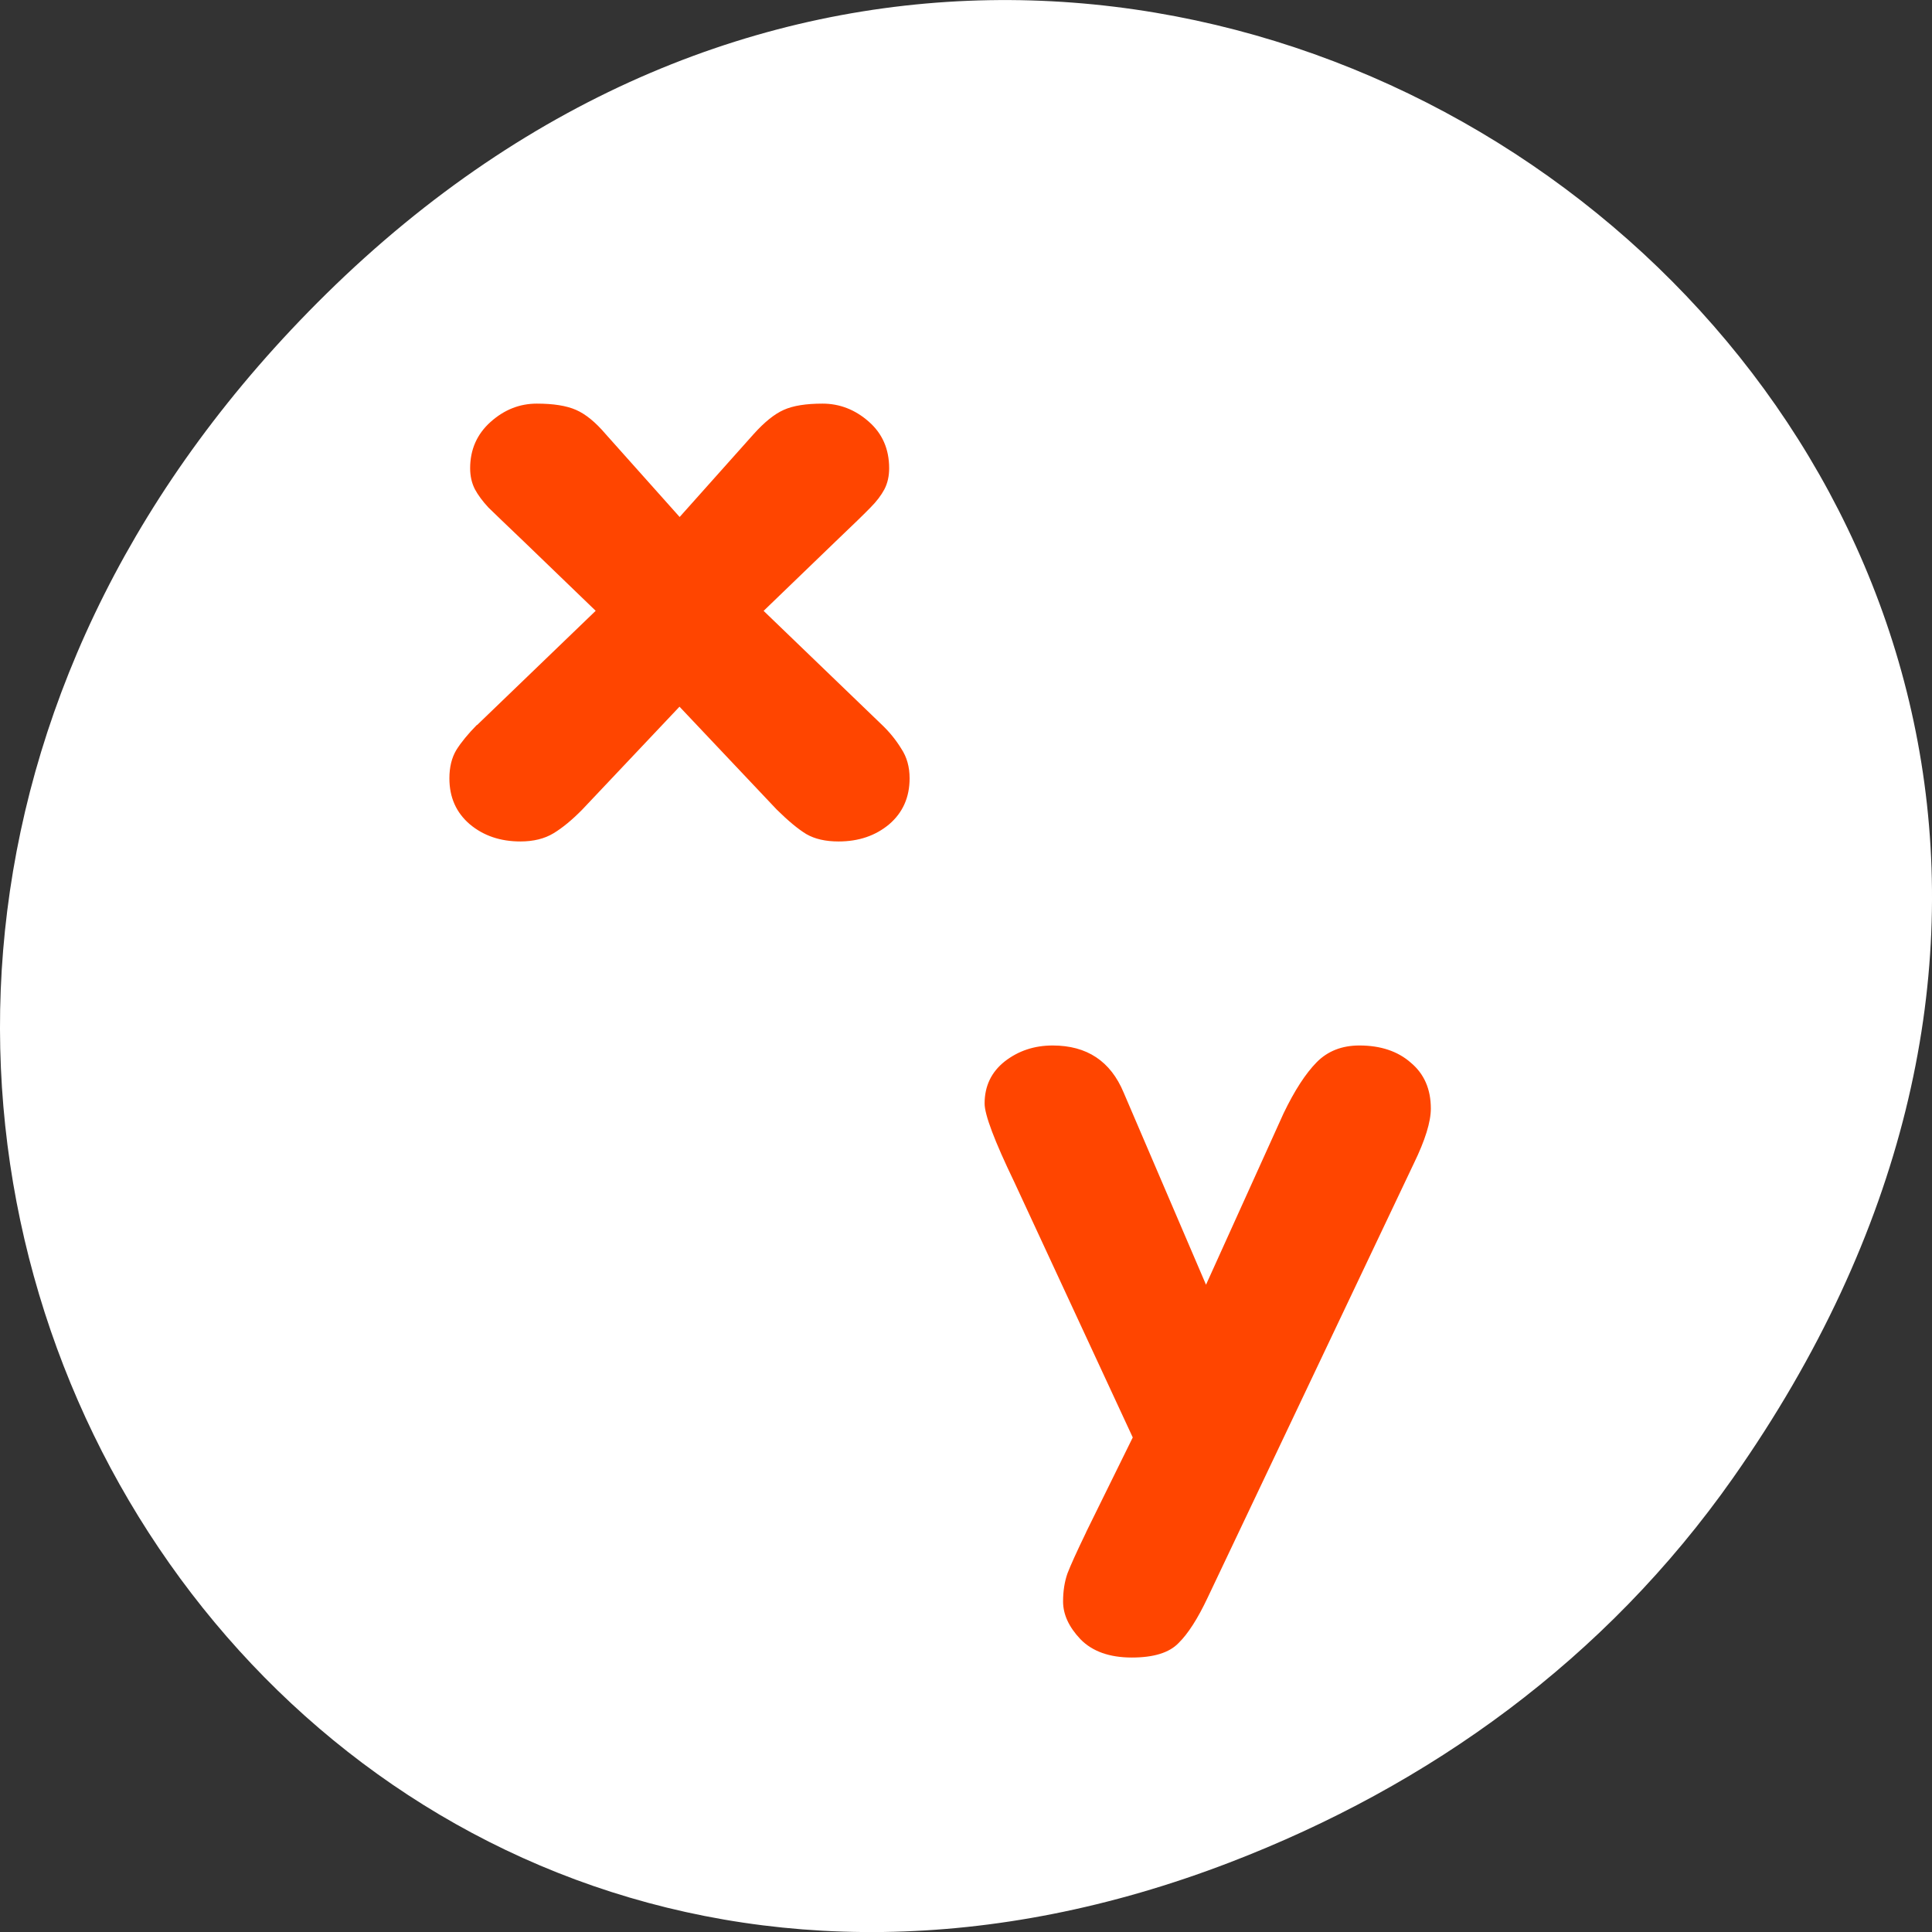 <svg xmlns="http://www.w3.org/2000/svg" viewBox="0 0 256 256"><rect x="0" y="0" width="256" height="256" fill="#333333" stroke="none"/><path d="M 229.63,195.84 C 321.68,64.91 151.682,-67.76 43.24,38.93 -58.93,139.44 35.791,295.61 162.93,246.79 c 26.526,-10.185 49.802,-26.914 66.7,-50.948 z" style="fill:#ffffff;color:#000"/><g transform="matrix(3.397 0 0 3.037 24.74 44.61)" style="fill:#ff4500"><path transform="matrix(2.901 0 0 2.901 -19.747 -15.471)" d="m 10.712 11.173 l 1.594 -1.717 l -0.967 -1.043 c -0.234 -0.25 -0.393 -0.42 -0.475 -0.51 -0.078 -0.094 -0.139 -0.186 -0.182 -0.275 -0.043 -0.094 -0.064 -0.199 -0.064 -0.316 c 0 -0.281 0.092 -0.514 0.275 -0.697 0.184 -0.184 0.391 -0.275 0.621 -0.275 0.223 0 0.398 0.031 0.527 0.094 0.129 0.063 0.262 0.184 0.398 0.363 l 0.996 1.248 l 0.996 -1.248 c 0.145 -0.18 0.279 -0.301 0.404 -0.363 0.125 -0.063 0.299 -0.094 0.521 -0.094 0.23 0 0.438 0.09 0.621 0.27 0.184 0.18 0.275 0.414 0.275 0.703 0 0.117 -0.021 0.223 -0.064 0.316 -0.043 0.09 -0.105 0.182 -0.188 0.275 -0.078 0.09 -0.234 0.26 -0.469 0.51 l -0.967 1.043 l 1.594 1.717 c 0.102 0.109 0.188 0.229 0.258 0.357 0.074 0.125 0.111 0.273 0.111 0.445 0 0.285 -0.092 0.516 -0.275 0.691 -0.184 0.172 -0.41 0.258 -0.68 0.258 -0.176 0 -0.32 -0.037 -0.434 -0.111 -0.109 -0.074 -0.242 -0.197 -0.398 -0.369 l -1.307 -1.547 l -1.307 1.547 c -0.137 0.156 -0.266 0.275 -0.387 0.357 -0.121 0.082 -0.27 0.123 -0.445 0.123 -0.27 0 -0.496 -0.086 -0.68 -0.258 -0.184 -0.176 -0.275 -0.406 -0.275 -0.691 0 -0.168 0.031 -0.311 0.094 -0.428 0.066 -0.117 0.158 -0.242 0.275 -0.375 z"/><path transform="matrix(2.901 0 0 2.901 2.94 -32.87)" d="m 11.08 29.31 l 0.627 -1.424 l -1.594 -3.844 c -0.266 -0.617 -0.398 -1.01 -0.398 -1.178 c 0 -0.262 0.09 -0.473 0.27 -0.633 0.184 -0.16 0.398 -0.24 0.645 -0.24 0.461 0 0.779 0.236 0.955 0.709 l 1.107 2.889 l 1.043 -2.578 c 0.148 -0.344 0.297 -0.6 0.445 -0.768 0.148 -0.168 0.34 -0.252 0.574 -0.252 0.285 0 0.516 0.086 0.691 0.258 0.18 0.168 0.27 0.398 0.27 0.691 0 0.199 -0.076 0.475 -0.229 0.826 l -2.771 6.527 c -0.133 0.316 -0.264 0.545 -0.393 0.686 -0.125 0.145 -0.334 0.217 -0.627 0.217 -0.301 0 -0.531 -0.092 -0.691 -0.275 -0.156 -0.184 -0.234 -0.373 -0.234 -0.568 0 -0.156 0.02 -0.297 0.059 -0.422 0.043 -0.125 0.127 -0.332 0.252 -0.621 z"/><path transform="matrix(1.092 0 0 1.092 -2.323 -2.432)" d="m 13.496 35.527 l 32.39 -19.07" style="stroke:#fff;stroke-linecap:round;stroke-linejoin:round;stroke-width:4.661"/></g></svg>